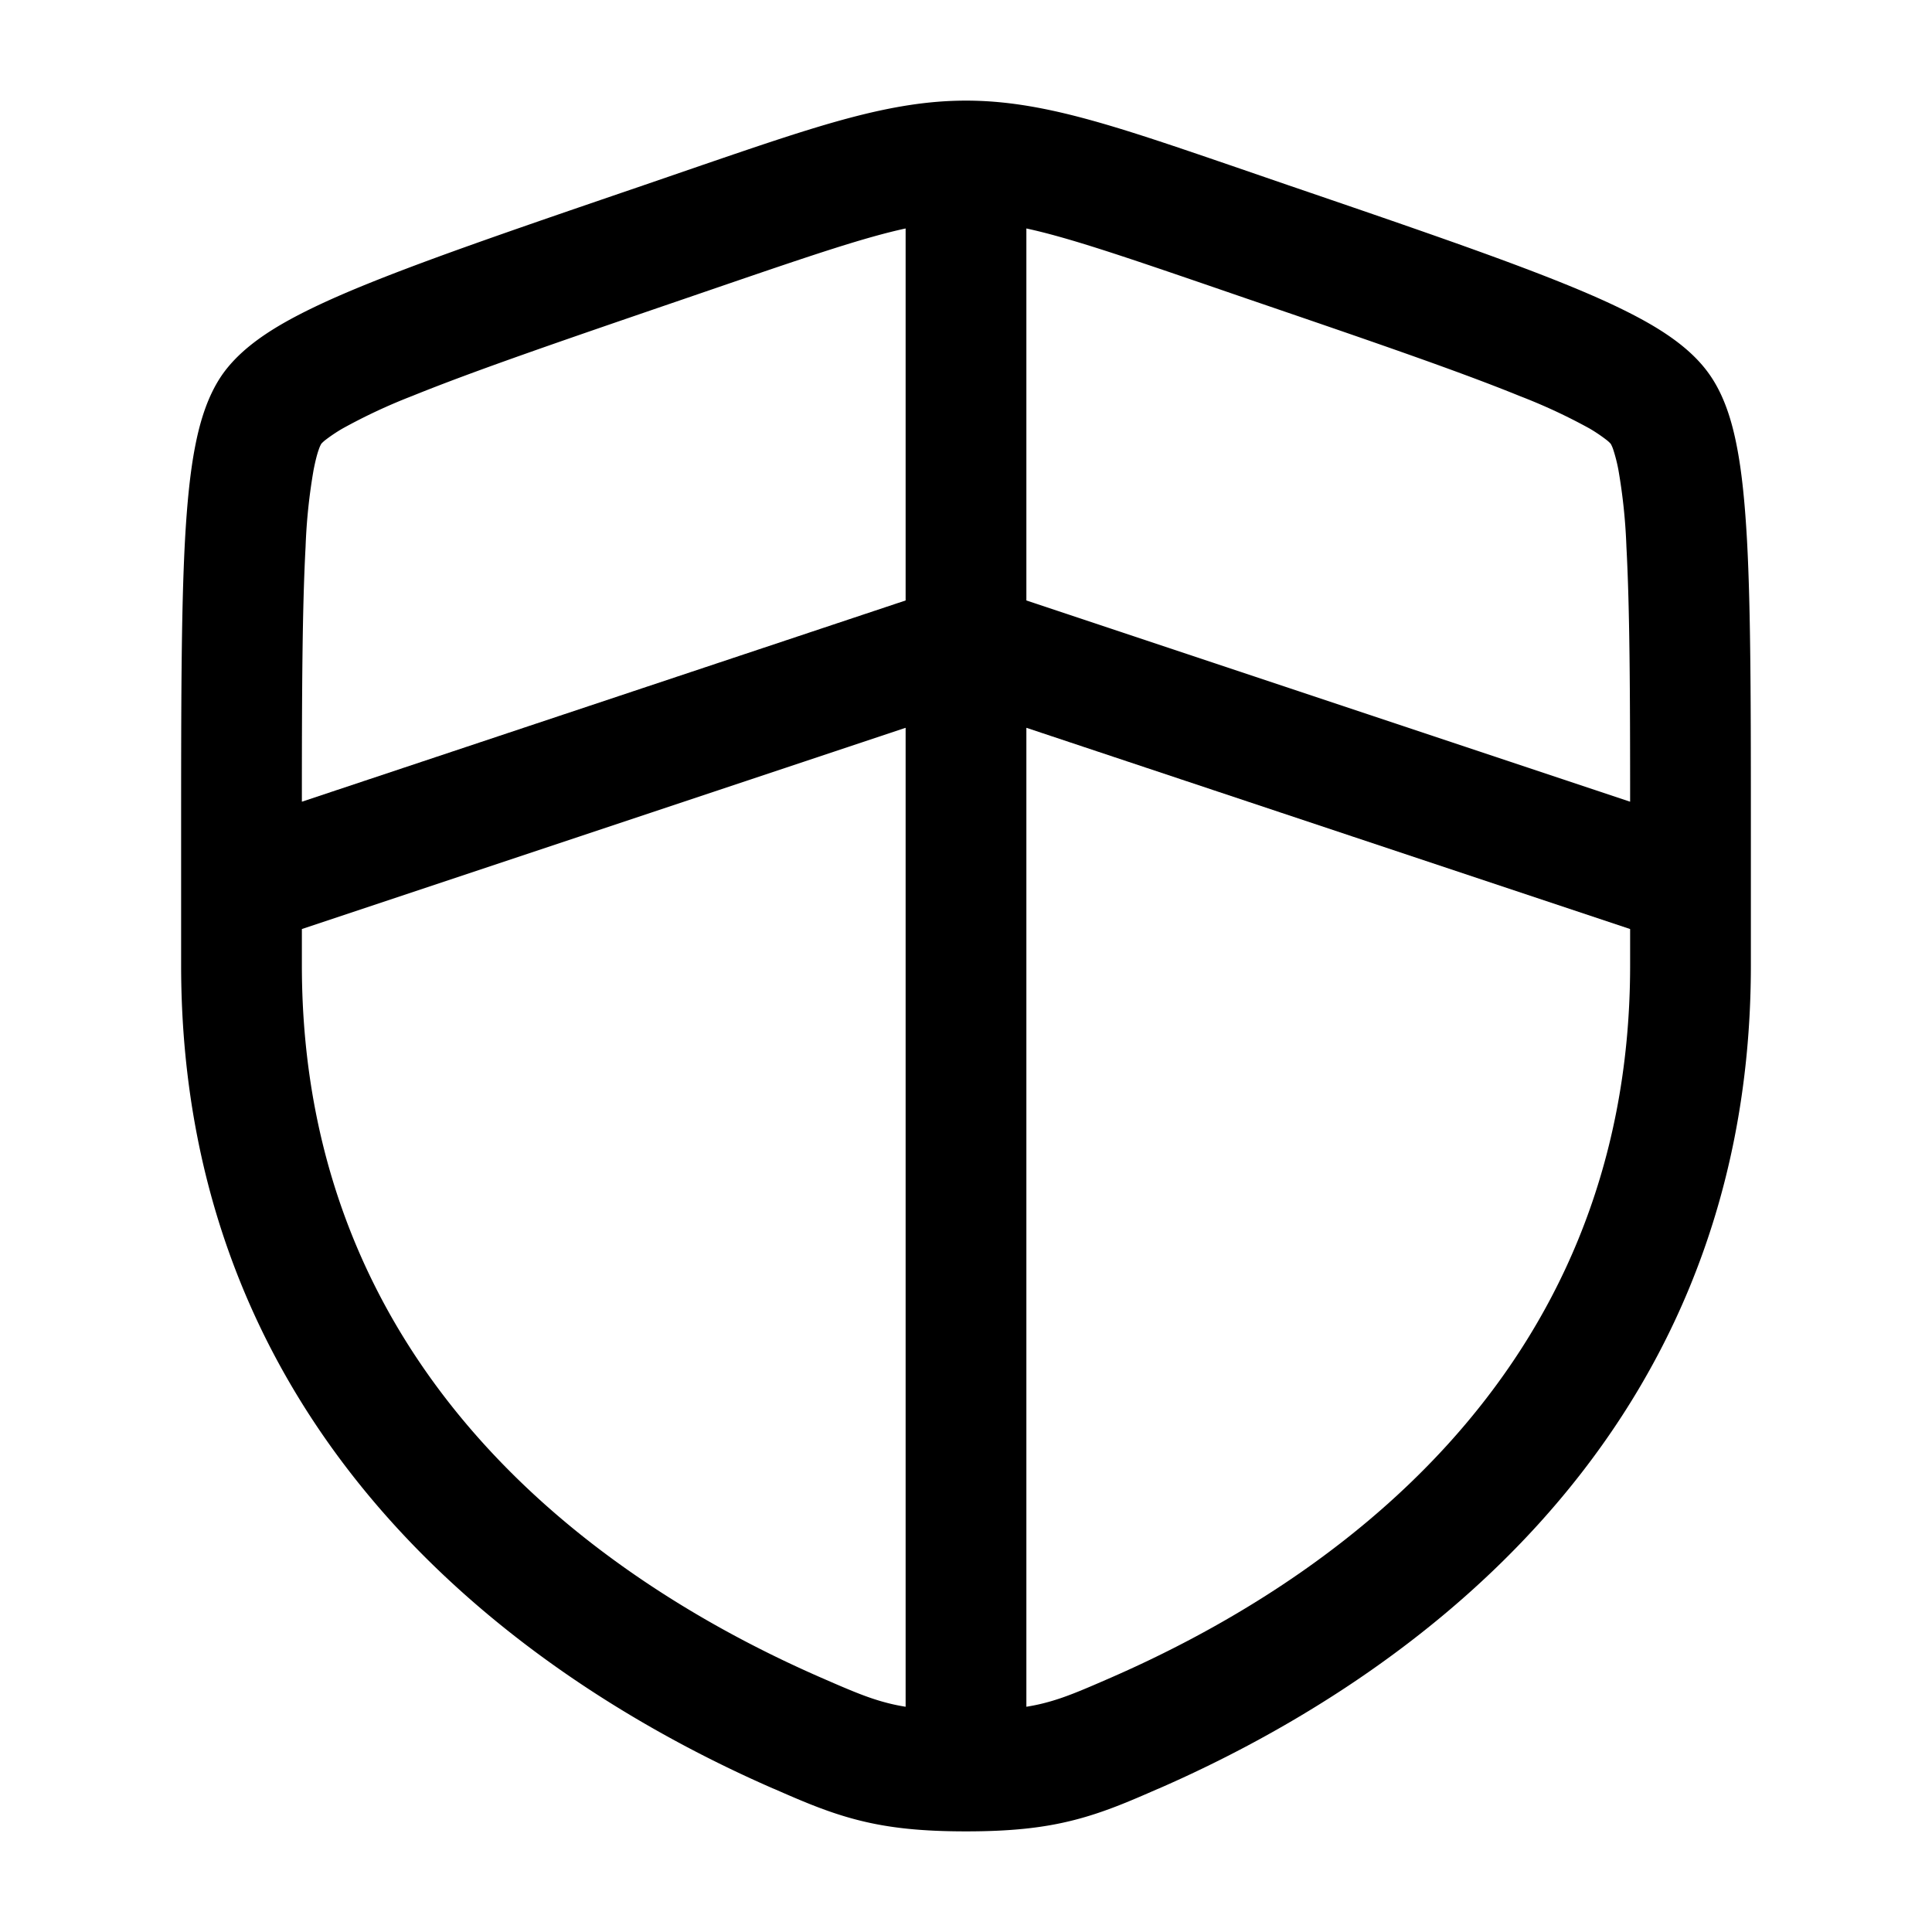 <svg xmlns="http://www.w3.org/2000/svg" width="3em" height="3em" viewBox="0 0 24 24"><path fill="currentColor" fill-rule="evenodd" d="M8.723 2.051c1.444-.494 2.34-.801 3.277-.801s1.833.307 3.277.801l.727.25c1.481.506 2.625.898 3.443 1.23c.412.167.767.33 1.052.495c.275.16.55.359.737.626c.185.263.281.587.341.9c.063.324.1.713.125 1.16c.048.886.048 2.102.048 3.678v1.601c0 6.101-4.608 9.026-7.348 10.224l-.027.011c-.34.149-.66.288-1.027.382c-.387.1-.799.142-1.348.142c-.55 0-.96-.042-1.348-.142c-.367-.094-.687-.233-1.027-.382l-.027-.011C6.858 21.017 2.25 18.092 2.25 11.99v-1.6c0-1.576 0-2.792.048-3.679c.025-.446.062-.835.125-1.16c.06-.312.156-.636.34-.9c.188-.266.463-.465.738-.625c.285-.165.64-.328 1.052-.495c.818-.332 1.962-.724 3.443-1.23zm2.527.787c-.498.108-1.135.322-2.17.676l-.572.196c-1.513.518-2.616.896-3.39 1.21a7 7 0 0 0-.864.404a2 2 0 0 0-.208.139a.4.4 0 0 0-.055.05a.4.4 0 0 0-.032.074q-.03.082-.063.248a7 7 0 0 0-.1.958c-.041.76-.046 1.79-.046 3.166l7.5-2.5zm1.5 0v4.621l7.5 2.5c0-1.376-.005-2.407-.046-3.166a7 7 0 0 0-.1-.958a2 2 0 0 0-.063-.248a.4.4 0 0 0-.032-.074a.4.4 0 0 0-.055-.05a2 2 0 0 0-.208-.14a7 7 0 0 0-.864-.402c-.774-.315-1.877-.693-3.39-1.21l-.573-.197c-1.034-.354-1.671-.568-2.169-.676m-1.5 6.203l-7.5 2.5v.45c0 5.176 3.87 7.723 6.449 8.849c.371.162.586.254.825.315q.103.027.226.047zm1.5 12.161V9.041l7.5 2.5v.45c0 5.176-3.87 7.723-6.449 8.849c-.371.162-.586.254-.825.315q-.103.027-.226.047" clip-rule="evenodd"/></svg>